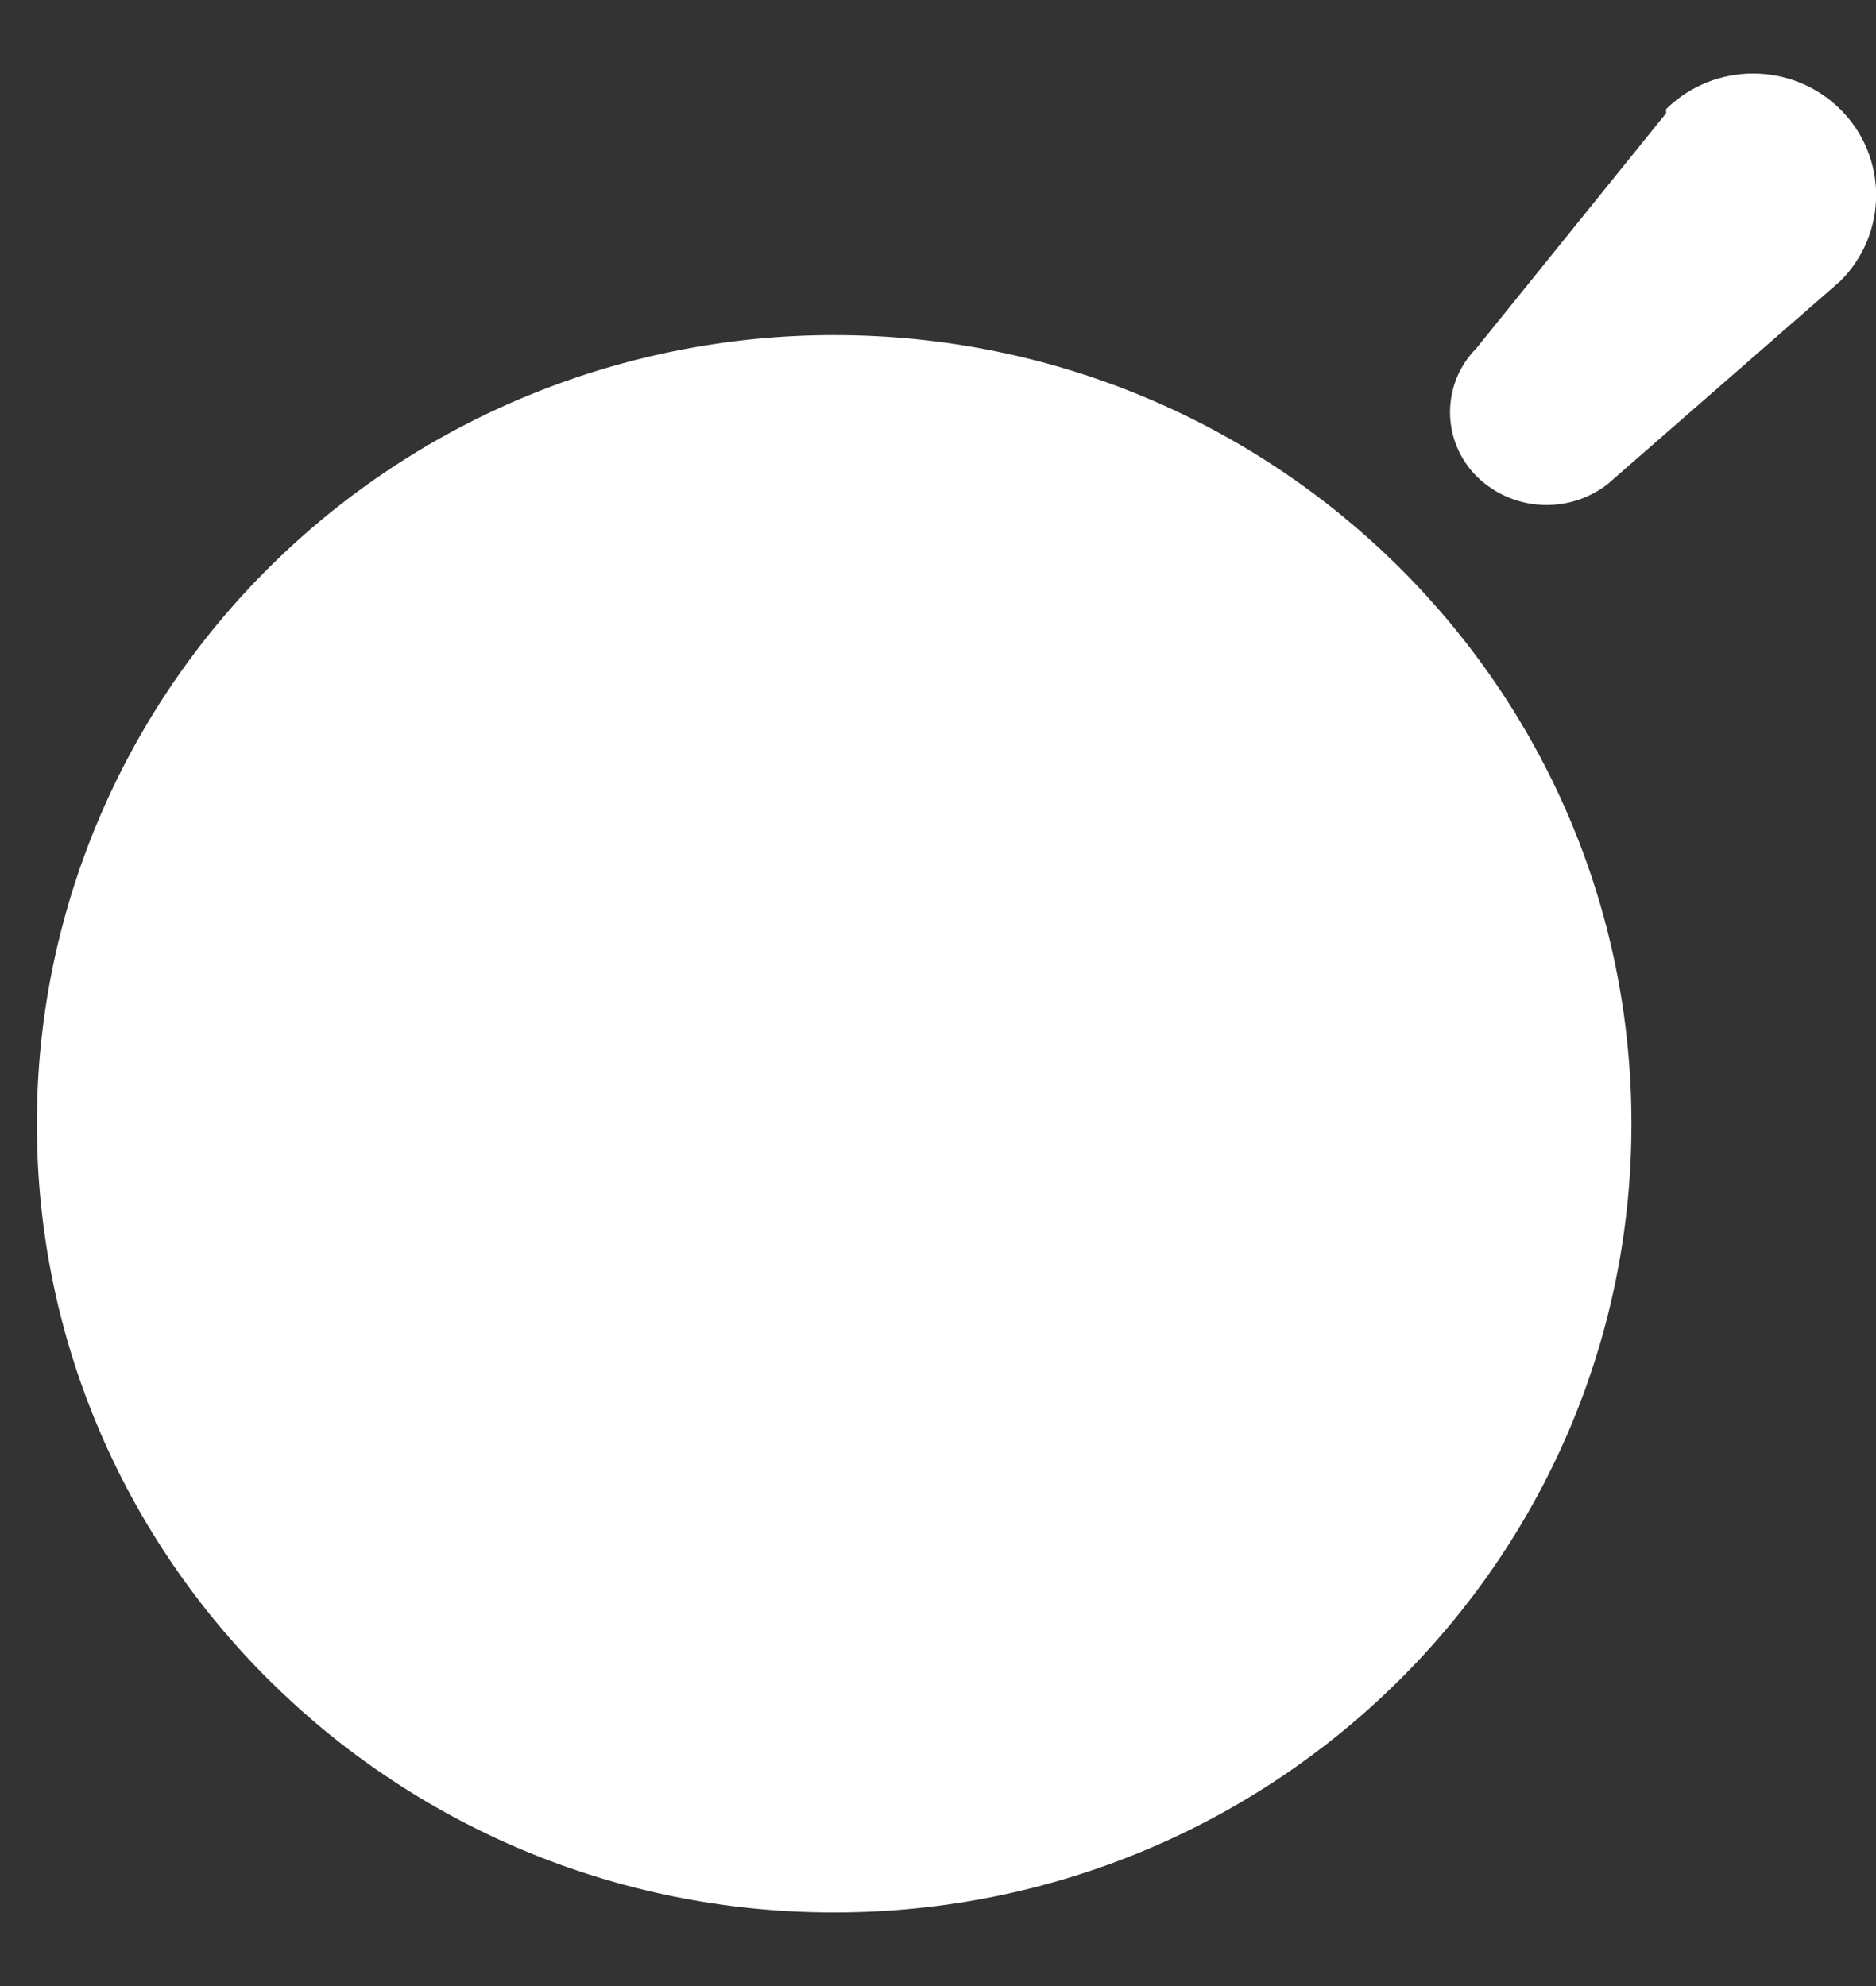 <svg width="17" height="18" viewBox="0 0 17 18" fill="none" xmlns="http://www.w3.org/2000/svg">
<rect x="0" y="0" width="17" height="18" fill="#333333" stroke="none"/>
<path d="M13.38 4.316C13.06 3.994 13.06 3.477 13.38 3.155L15.098 1.026L15.098 0.989C15.534 0.559 16.239 0.559 16.675 0.989C17.11 1.42 17.11 2.118 16.675 2.549L14.65 4.316L14.574 4.383C14.416 4.508 14.219 4.577 14.015 4.577C13.777 4.577 13.548 4.483 13.38 4.316ZM0.334 10.185C0.334 8.289 1.096 6.471 2.451 5.131C3.806 3.79 5.643 3.037 7.559 3.037C11.55 3.037 14.784 6.237 14.784 10.185C14.784 14.133 11.55 17.333 7.559 17.333C3.569 17.333 0.334 14.133 0.334 10.185Z" fill="white"/>
</svg>
